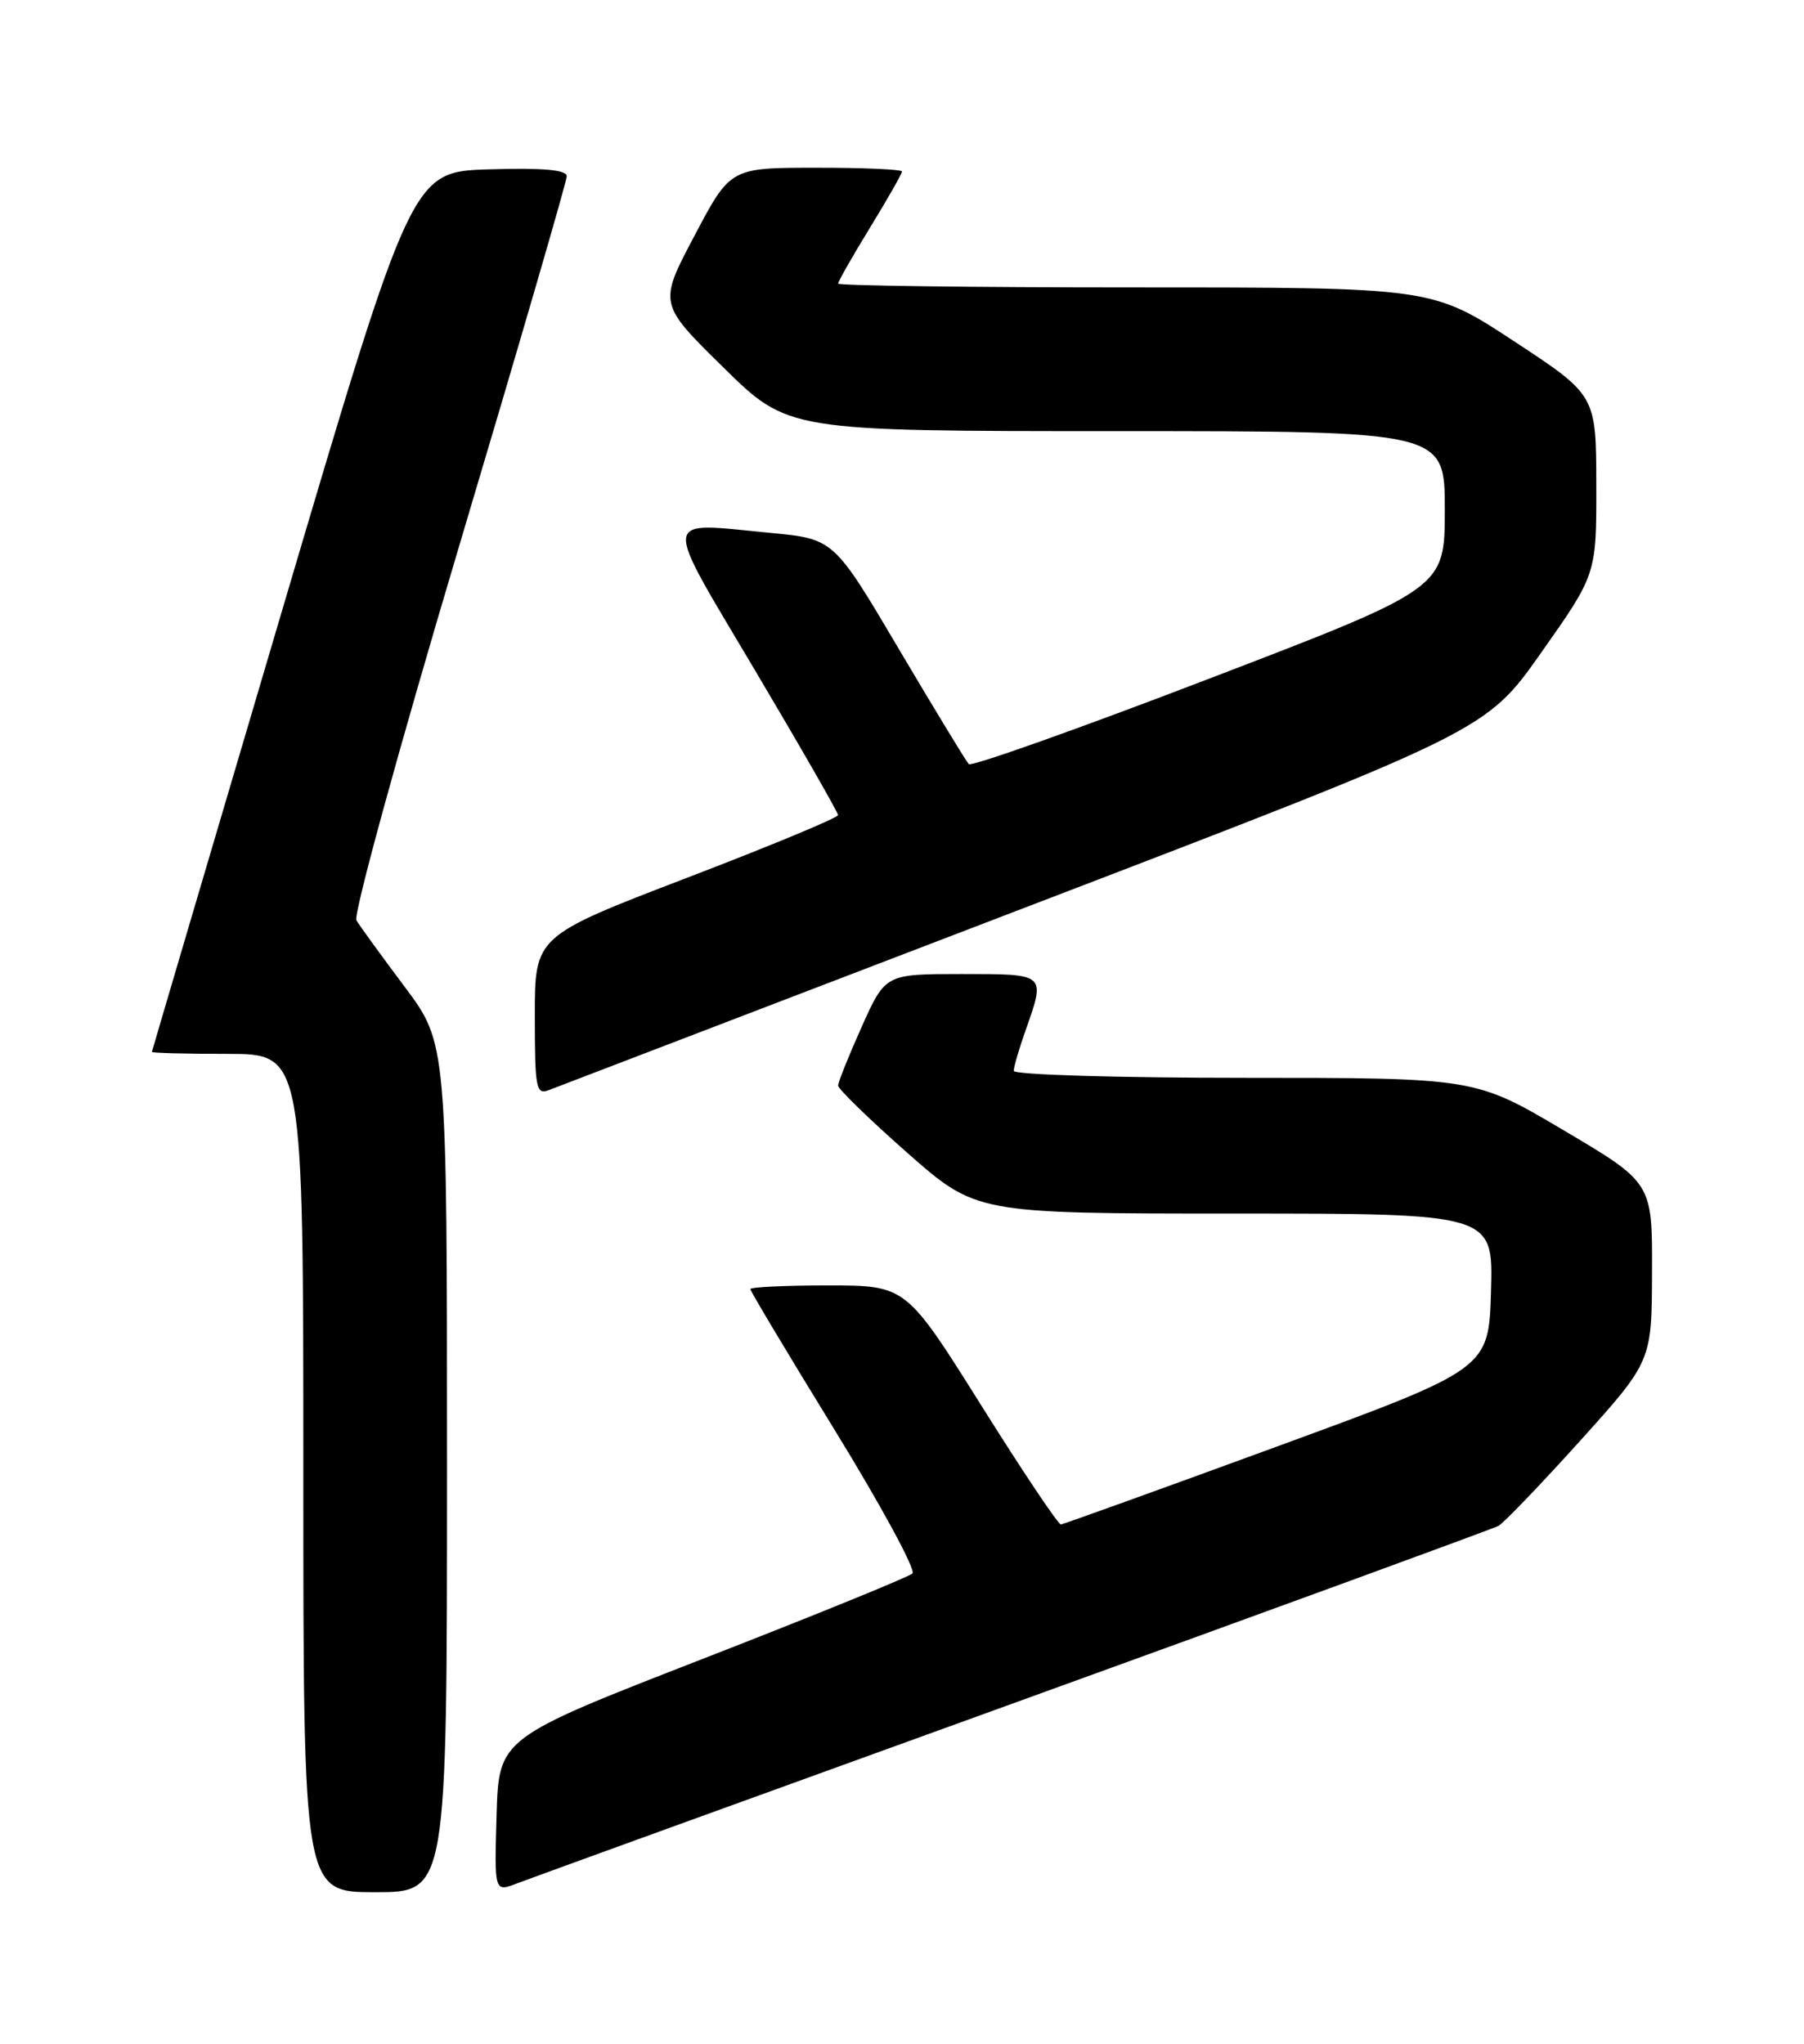 <?xml version="1.0" encoding="UTF-8" standalone="no"?>
<!DOCTYPE svg PUBLIC "-//W3C//DTD SVG 1.1//EN" "http://www.w3.org/Graphics/SVG/1.1/DTD/svg11.dtd" >
<svg xmlns="http://www.w3.org/2000/svg" xmlns:xlink="http://www.w3.org/1999/xlink" version="1.1" viewBox="0 0 226 256">
 <g >
 <path fill="currentColor"
d=" M 56.00 183.84 C 56.00 130.68 56.00 130.68 50.69 123.59 C 47.77 119.69 45.05 115.95 44.65 115.27 C 44.24 114.60 50.00 93.61 57.45 68.63 C 64.90 43.66 71.00 22.71 71.00 22.08 C 71.00 21.27 68.10 21.01 61.29 21.21 C 51.59 21.50 51.59 21.50 35.33 76.50 C 26.39 106.75 19.05 131.61 19.03 131.75 C 19.02 131.89 23.27 132.00 28.50 132.00 C 38.00 132.00 38.00 132.00 38.00 184.50 C 38.00 237.00 38.00 237.00 47.00 237.00 C 56.00 237.00 56.00 237.00 56.00 183.84 Z  M 127.00 213.32 C 159.73 201.47 187.05 191.48 187.72 191.12 C 188.39 190.75 192.99 185.96 197.94 180.48 C 206.93 170.50 206.93 170.50 206.96 159.32 C 207.00 148.14 207.00 148.14 195.89 141.57 C 184.79 135.00 184.79 135.00 155.89 135.00 C 140.00 135.00 127.00 134.61 127.00 134.13 C 127.00 133.64 127.67 131.34 128.50 129.00 C 131.00 121.91 131.10 122.00 120.46 122.00 C 110.92 122.00 110.92 122.00 107.96 128.59 C 106.33 132.22 105.00 135.54 105.00 135.97 C 105.00 136.40 108.89 140.18 113.65 144.38 C 122.30 152.00 122.30 152.00 154.69 152.00 C 187.07 152.00 187.07 152.00 186.79 161.73 C 186.50 171.46 186.50 171.46 160.00 181.17 C 145.43 186.51 133.23 190.90 132.91 190.94 C 132.58 190.97 128.08 184.25 122.91 176.00 C 113.50 161.01 113.50 161.01 103.75 161.00 C 98.39 161.00 94.00 161.21 94.00 161.46 C 94.00 161.71 98.75 169.65 104.56 179.10 C 110.37 188.55 114.76 196.64 114.31 197.08 C 113.86 197.51 102.03 202.33 88.00 207.79 C 62.50 217.71 62.50 217.71 62.21 227.34 C 61.93 236.98 61.93 236.98 64.71 235.92 C 66.25 235.33 94.27 225.16 127.00 213.32 Z  M 128.33 113.71 C 186.17 91.55 186.17 91.55 193.08 81.74 C 200.00 71.93 200.00 71.93 199.98 60.72 C 199.96 49.50 199.96 49.50 189.69 42.75 C 179.41 36.00 179.41 36.00 142.20 36.00 C 121.74 36.00 105.00 35.78 105.00 35.52 C 105.00 35.25 106.80 32.09 109.00 28.50 C 111.20 24.91 113.00 21.75 113.00 21.48 C 113.00 21.22 108.16 21.00 102.25 21.01 C 91.50 21.01 91.50 21.01 87.00 29.53 C 82.50 38.04 82.50 38.04 90.62 46.02 C 98.73 54.00 98.73 54.00 139.87 54.00 C 181.00 54.00 181.00 54.00 181.00 63.84 C 181.00 73.69 181.00 73.69 151.49 85.00 C 135.26 91.23 121.71 96.04 121.37 95.71 C 121.04 95.37 117.10 88.89 112.61 81.30 C 104.46 67.50 104.46 67.50 96.48 66.74 C 82.68 65.43 82.82 64.12 94.61 84.00 C 100.32 93.62 104.99 101.77 104.99 102.09 C 105.00 102.42 96.45 105.97 86.00 109.97 C 67.00 117.26 67.00 117.26 67.00 127.24 C 67.00 136.33 67.16 137.15 68.75 136.54 C 69.71 136.17 96.53 125.90 128.33 113.71 Z "/>
</g>
</svg>